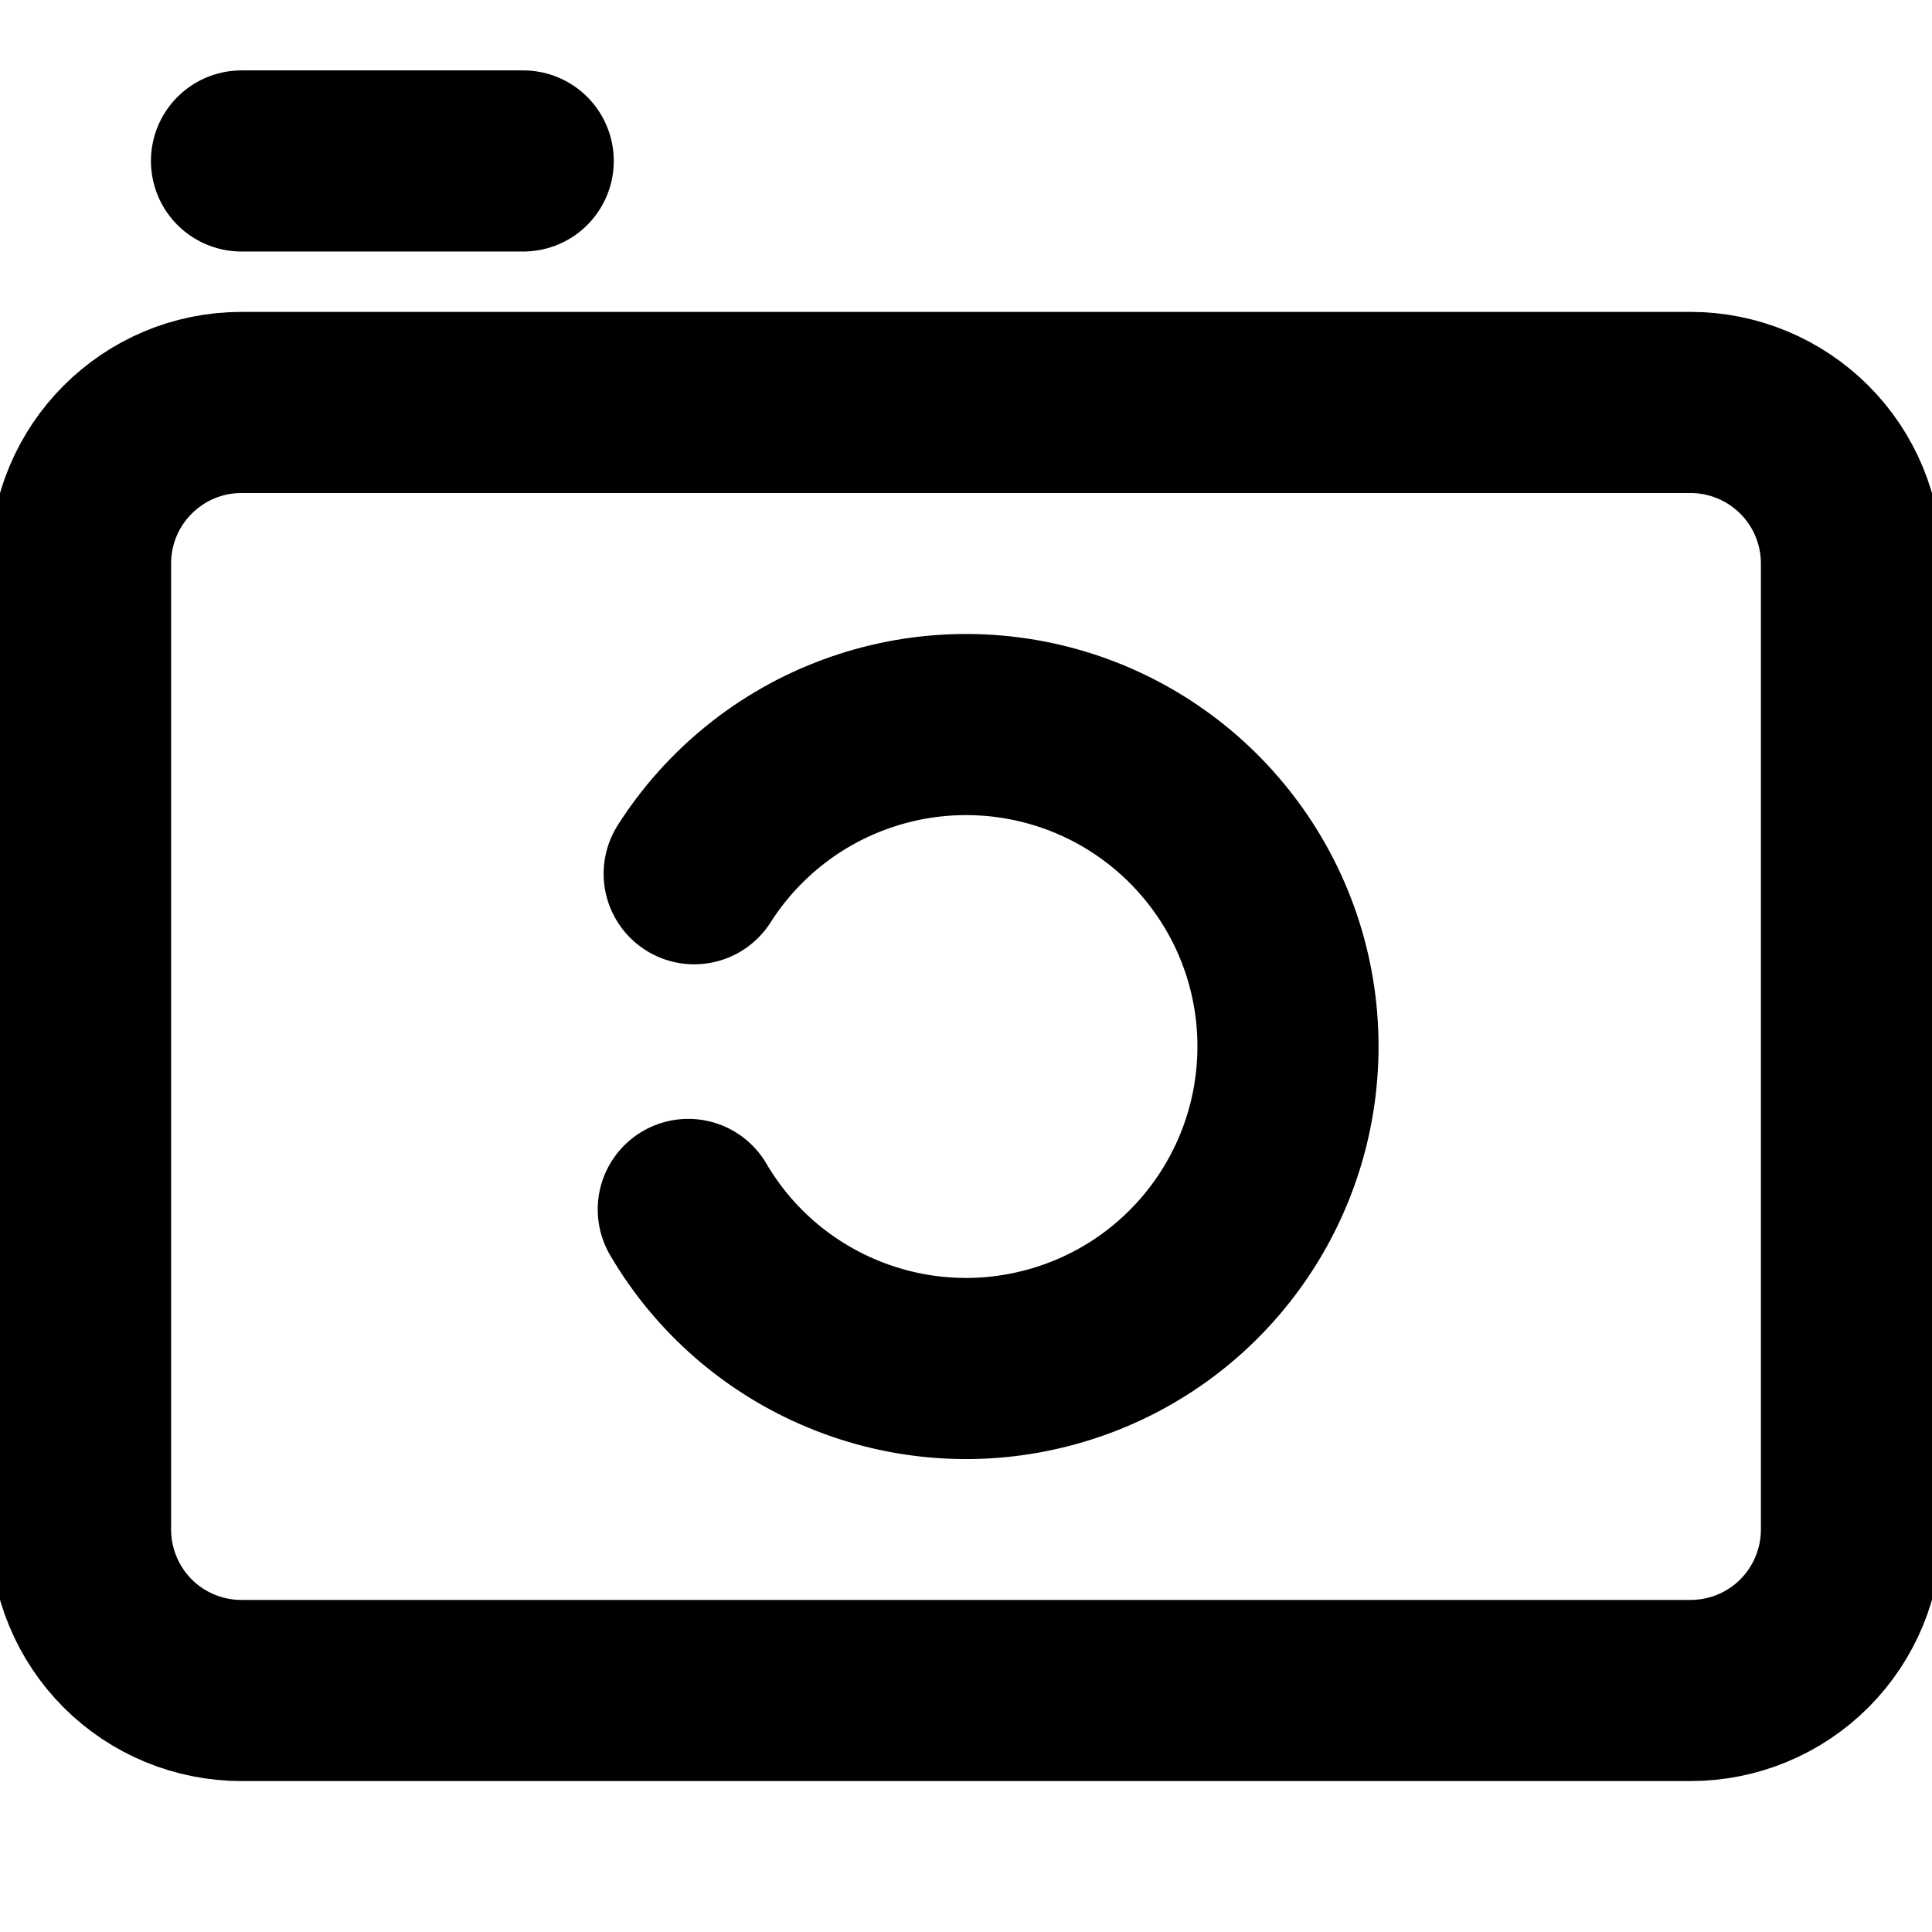 <svg viewBox="0 0 16 16" fill="none" xmlns="http://www.w3.org/2000/svg">
<g clip-path="url(#clip0_45_1264)">
<path d="M2 1.333H4.333M15.333 12.667C15.333 13.02 15.193 13.359 14.943 13.61C14.693 13.86 14.354 14 14 14H2C1.646 14 1.307 13.86 1.057 13.61C0.807 13.359 0.667 13.02 0.667 12.667V4.667C0.667 3.93 1.264 3.333 2 3.333H14C14.354 3.333 14.693 3.474 14.943 3.724C15.193 3.974 15.333 4.313 15.333 4.667V12.667Z" stroke="currentColor" stroke-width="1.5" stroke-linecap="round" stroke-linejoin="round"/>
<path d="M5.7 10.016C5.994 10.518 6.444 10.909 6.982 11.131C7.519 11.353 8.114 11.394 8.676 11.246C9.239 11.099 9.738 10.772 10.097 10.314C10.456 9.857 10.656 9.295 10.666 8.714C10.677 8.133 10.497 7.564 10.154 7.095C9.811 6.625 9.324 6.28 8.768 6.113C8.211 5.946 7.615 5.965 7.07 6.168C6.525 6.37 6.061 6.746 5.749 7.236" stroke="currentColor" stroke-width="1.5" stroke-linecap="round" stroke-linejoin="round"/>
</g>
<defs>
<clipPath id="clip0_45_1264">
<rect width="16" height="16" fill="none"/>
</clipPath>
</defs>
</svg>
